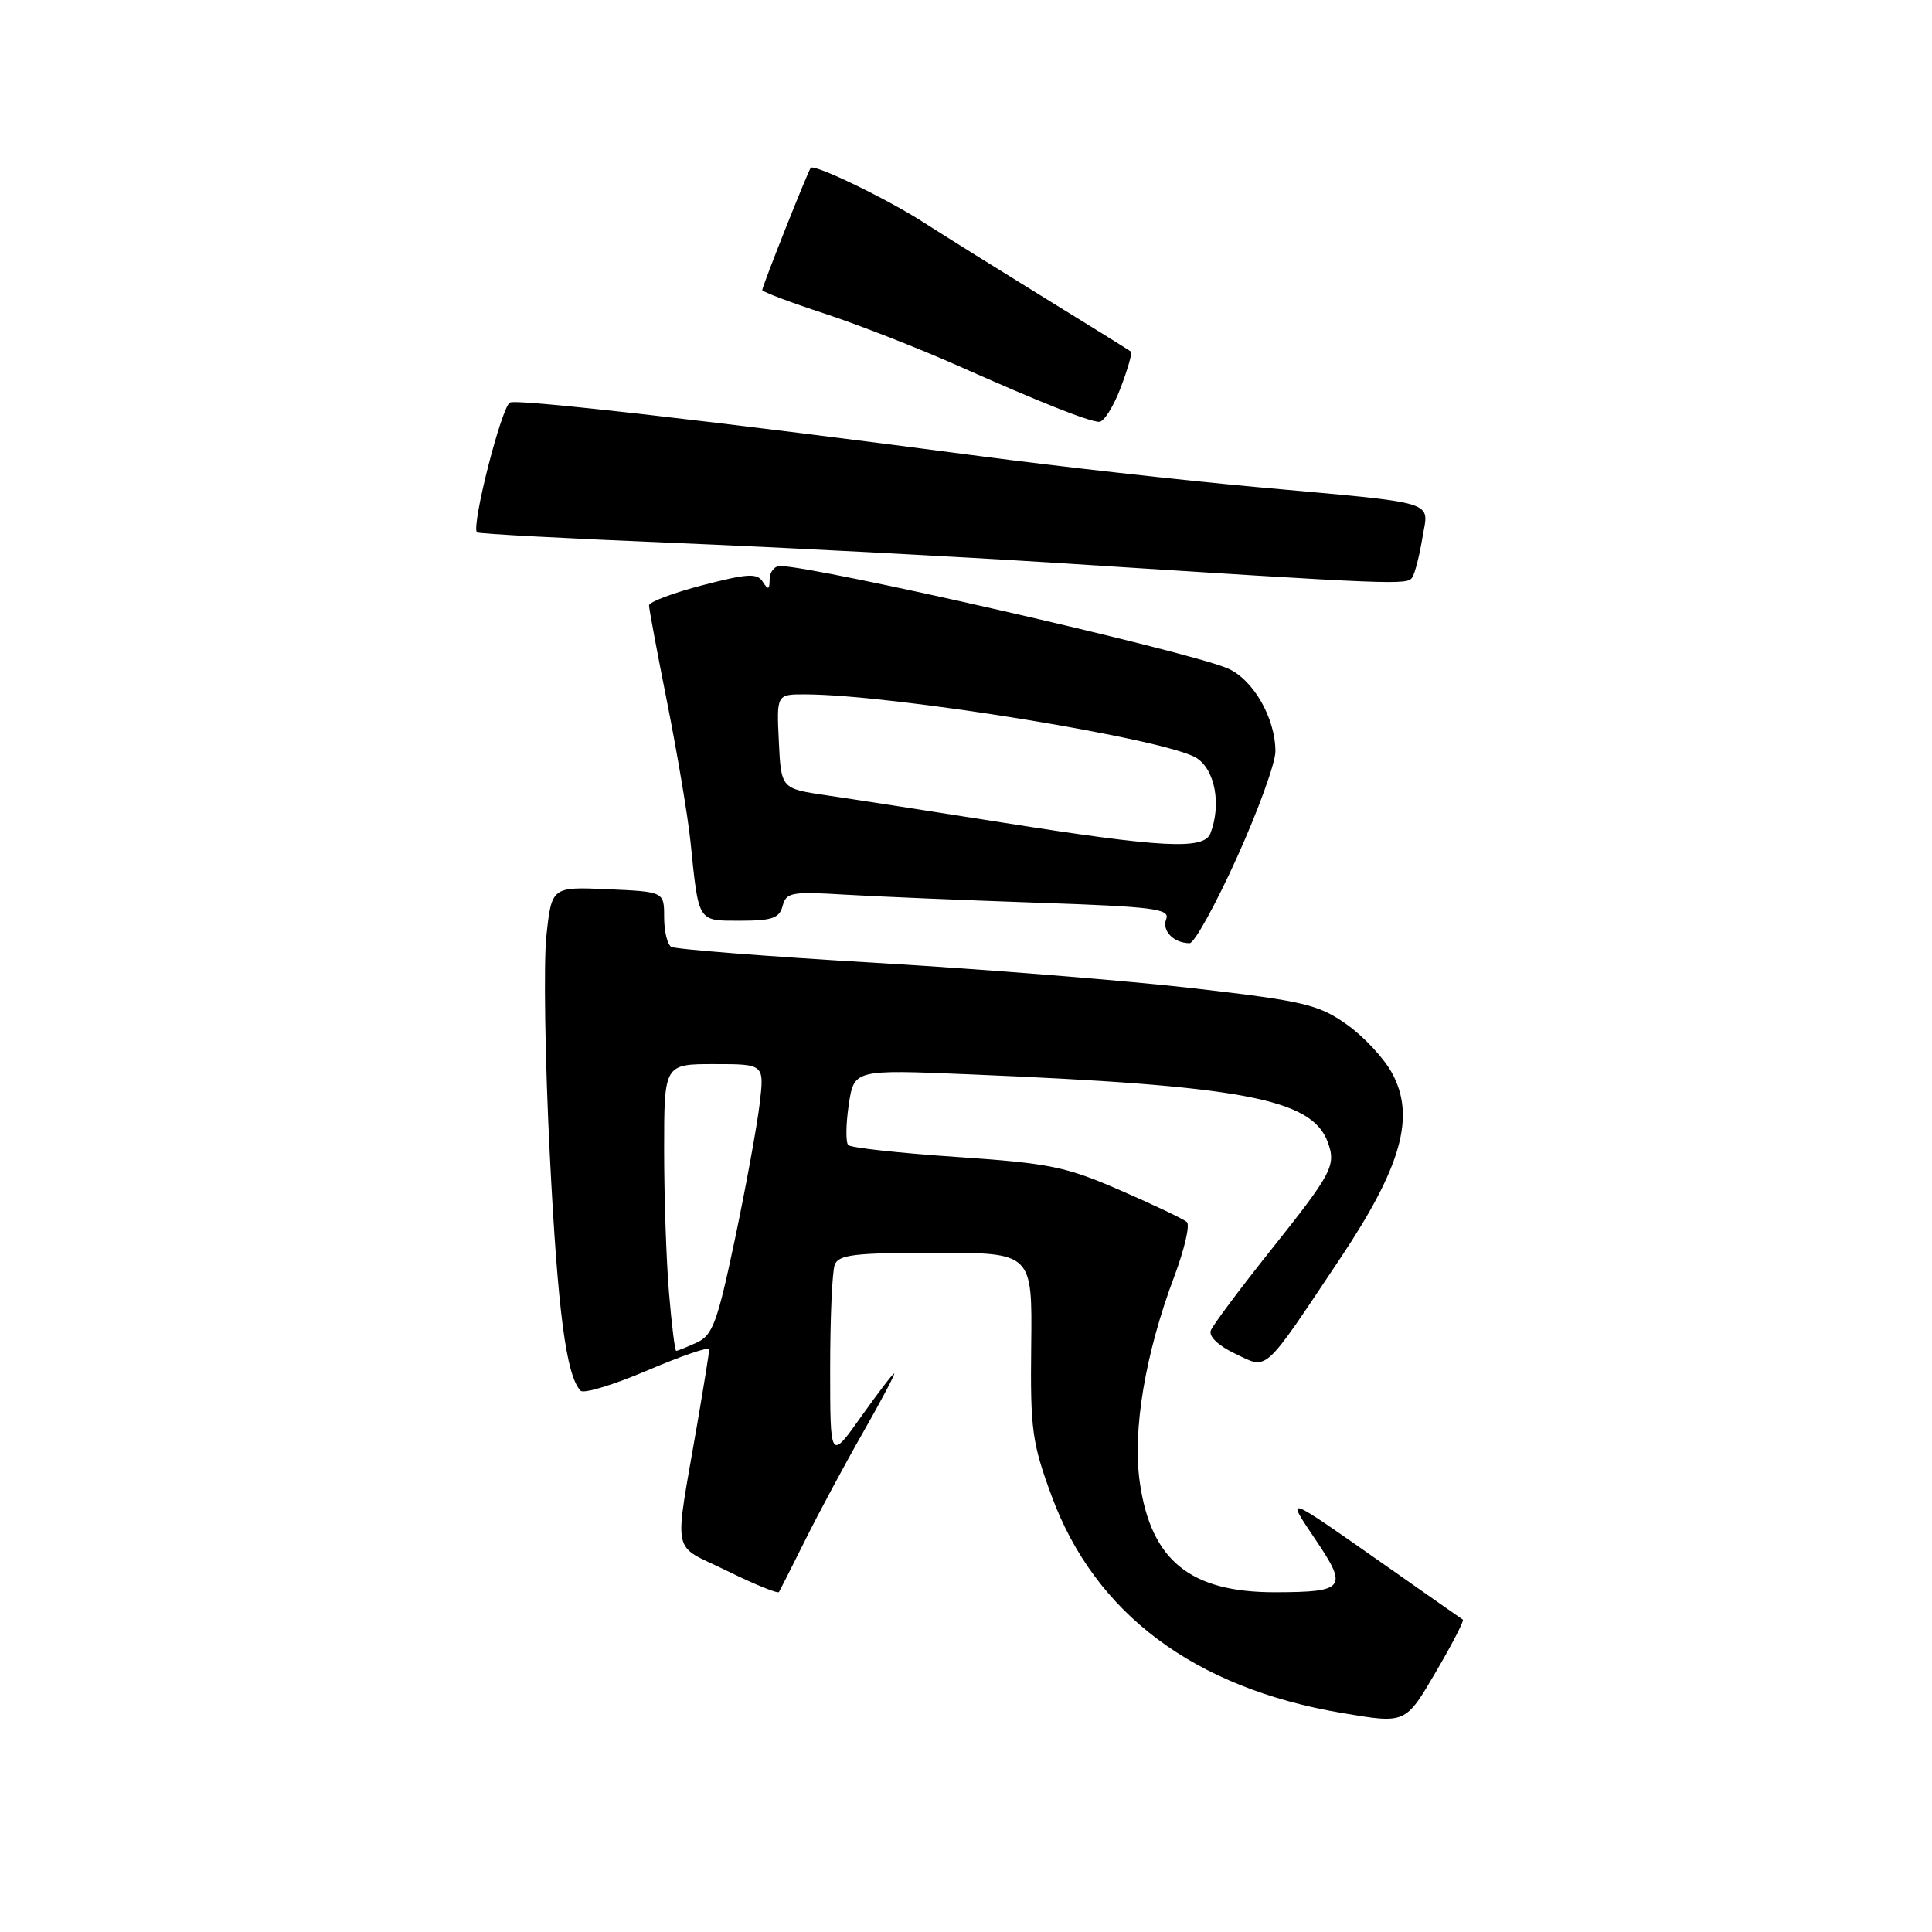 <?xml version="1.0" encoding="UTF-8" standalone="no"?>
<!DOCTYPE svg PUBLIC "-//W3C//DTD SVG 1.1//EN" "http://www.w3.org/Graphics/SVG/1.1/DTD/svg11.dtd" >
<svg xmlns="http://www.w3.org/2000/svg" xmlns:xlink="http://www.w3.org/1999/xlink" version="1.1" viewBox="0 0 256 256">
 <g >
 <path fill="currentColor"
d=" M 190.34 221.40 C 192.45 217.79 194.02 214.74 193.84 214.61 C 193.65 214.49 189.00 211.23 183.50 207.37 C 170.06 197.94 170.29 198.02 174.36 204.08 C 178.64 210.42 178.21 210.96 169.00 210.98 C 157.72 211.01 152.51 206.78 151.03 196.43 C 150.04 189.53 151.74 179.40 155.60 169.13 C 156.94 165.56 157.70 162.32 157.27 161.93 C 156.85 161.54 152.88 159.65 148.46 157.73 C 141.21 154.57 139.08 154.14 126.73 153.30 C 119.20 152.79 112.75 152.09 112.40 151.73 C 112.05 151.38 112.08 148.98 112.46 146.41 C 113.16 141.72 113.16 141.72 128.33 142.35 C 164.63 143.85 173.79 145.58 175.92 151.30 C 177.08 154.42 176.56 155.40 168.31 165.75 C 164.26 170.84 160.71 175.58 160.44 176.30 C 160.14 177.08 161.43 178.31 163.66 179.37 C 168.06 181.47 167.26 182.21 177.59 166.74 C 185.71 154.58 187.57 147.95 184.47 142.22 C 183.39 140.21 180.65 137.28 178.39 135.70 C 174.69 133.10 172.72 132.64 158.39 130.98 C 149.65 129.97 130.66 128.44 116.19 127.59 C 101.72 126.74 89.46 125.78 88.94 125.46 C 88.42 125.14 88.00 123.37 88.00 121.52 C 88.00 118.16 88.00 118.16 80.55 117.83 C 73.10 117.50 73.10 117.50 72.40 124.00 C 72.02 127.58 72.22 140.62 72.85 153.00 C 73.90 173.72 75.01 182.26 76.93 184.28 C 77.33 184.71 81.34 183.49 85.83 181.57 C 90.33 179.65 93.99 178.40 93.98 178.79 C 93.97 179.18 93.27 183.55 92.42 188.50 C 89.29 206.77 88.82 204.44 96.34 208.15 C 99.97 209.93 103.06 211.20 103.22 210.95 C 103.37 210.70 104.95 207.57 106.73 204.00 C 108.51 200.43 111.95 194.01 114.39 189.75 C 116.82 185.49 118.66 182.00 118.48 182.00 C 118.30 182.00 116.32 184.59 114.08 187.75 C 110.00 193.50 110.00 193.50 110.00 181.33 C 110.00 174.64 110.27 168.45 110.61 167.58 C 111.12 166.25 113.26 166.00 124.00 166.00 C 136.78 166.00 136.78 166.00 136.64 178.25 C 136.51 189.42 136.75 191.18 139.34 198.21 C 145.08 213.82 158.27 223.68 177.83 226.98 C 186.32 228.41 186.21 228.46 190.34 221.40 Z  M 163.88 113.67 C 166.70 107.44 169.00 101.10 169.00 99.57 C 169.00 95.11 166.01 89.95 162.59 88.53 C 156.96 86.18 108.02 75.00 103.36 75.00 C 102.61 75.00 101.99 75.79 101.98 76.75 C 101.97 78.15 101.79 78.22 101.08 77.10 C 100.33 75.92 99.11 75.98 93.10 77.54 C 89.19 78.56 86.00 79.76 86.00 80.22 C 86.00 80.68 87.10 86.56 88.44 93.28 C 89.77 100.00 91.15 108.20 91.49 111.50 C 92.60 122.33 92.39 122.00 98.11 122.00 C 102.31 122.00 103.28 121.66 103.70 120.04 C 104.17 118.25 104.90 118.12 111.86 118.54 C 116.06 118.79 127.52 119.27 137.31 119.61 C 152.89 120.14 155.05 120.42 154.53 121.78 C 153.93 123.34 155.50 124.96 157.63 124.98 C 158.25 124.99 161.06 119.90 163.88 113.67 Z  M 188.47 71.29 C 189.30 66.22 191.12 66.78 166.50 64.54 C 156.60 63.64 140.18 61.80 130.00 60.46 C 95.35 55.90 68.80 52.86 67.59 53.33 C 66.49 53.75 62.41 69.74 63.20 70.54 C 63.39 70.73 75.24 71.36 89.52 71.95 C 103.81 72.54 126.53 73.73 140.00 74.59 C 185.32 77.50 186.48 77.54 187.14 76.50 C 187.49 75.95 188.09 73.61 188.47 71.29 Z  M 148.47 51.44 C 149.43 48.93 150.05 46.75 149.86 46.59 C 149.66 46.43 144.55 43.25 138.50 39.53 C 132.45 35.80 125.25 31.31 122.50 29.54 C 117.64 26.40 107.95 21.71 107.43 22.24 C 107.09 22.58 101.00 37.93 101.00 38.44 C 101.00 38.66 104.71 40.06 109.25 41.55 C 113.79 43.04 121.78 46.17 127.00 48.49 C 137.81 53.30 144.00 55.76 145.61 55.90 C 146.23 55.96 147.51 53.95 148.47 51.44 Z  M 88.65 171.35 C 88.29 167.14 88.00 158.59 88.00 152.35 C 88.00 141.00 88.00 141.00 94.64 141.00 C 101.28 141.00 101.28 141.00 100.66 146.25 C 100.32 149.14 98.85 157.19 97.39 164.15 C 95.05 175.26 94.43 176.94 92.32 177.90 C 90.99 178.51 89.77 179.00 89.60 179.00 C 89.43 179.00 89.00 175.56 88.65 171.35 Z  M 133.00 109.02 C 123.38 107.50 112.80 105.86 109.50 105.38 C 103.50 104.50 103.50 104.50 103.20 98.25 C 102.90 92.00 102.90 92.00 106.70 92.01 C 118.47 92.04 154.74 97.95 158.58 100.46 C 161.01 102.05 161.85 106.63 160.39 110.42 C 159.54 112.63 154.05 112.35 133.00 109.02 Z "/>
</g>
</svg>